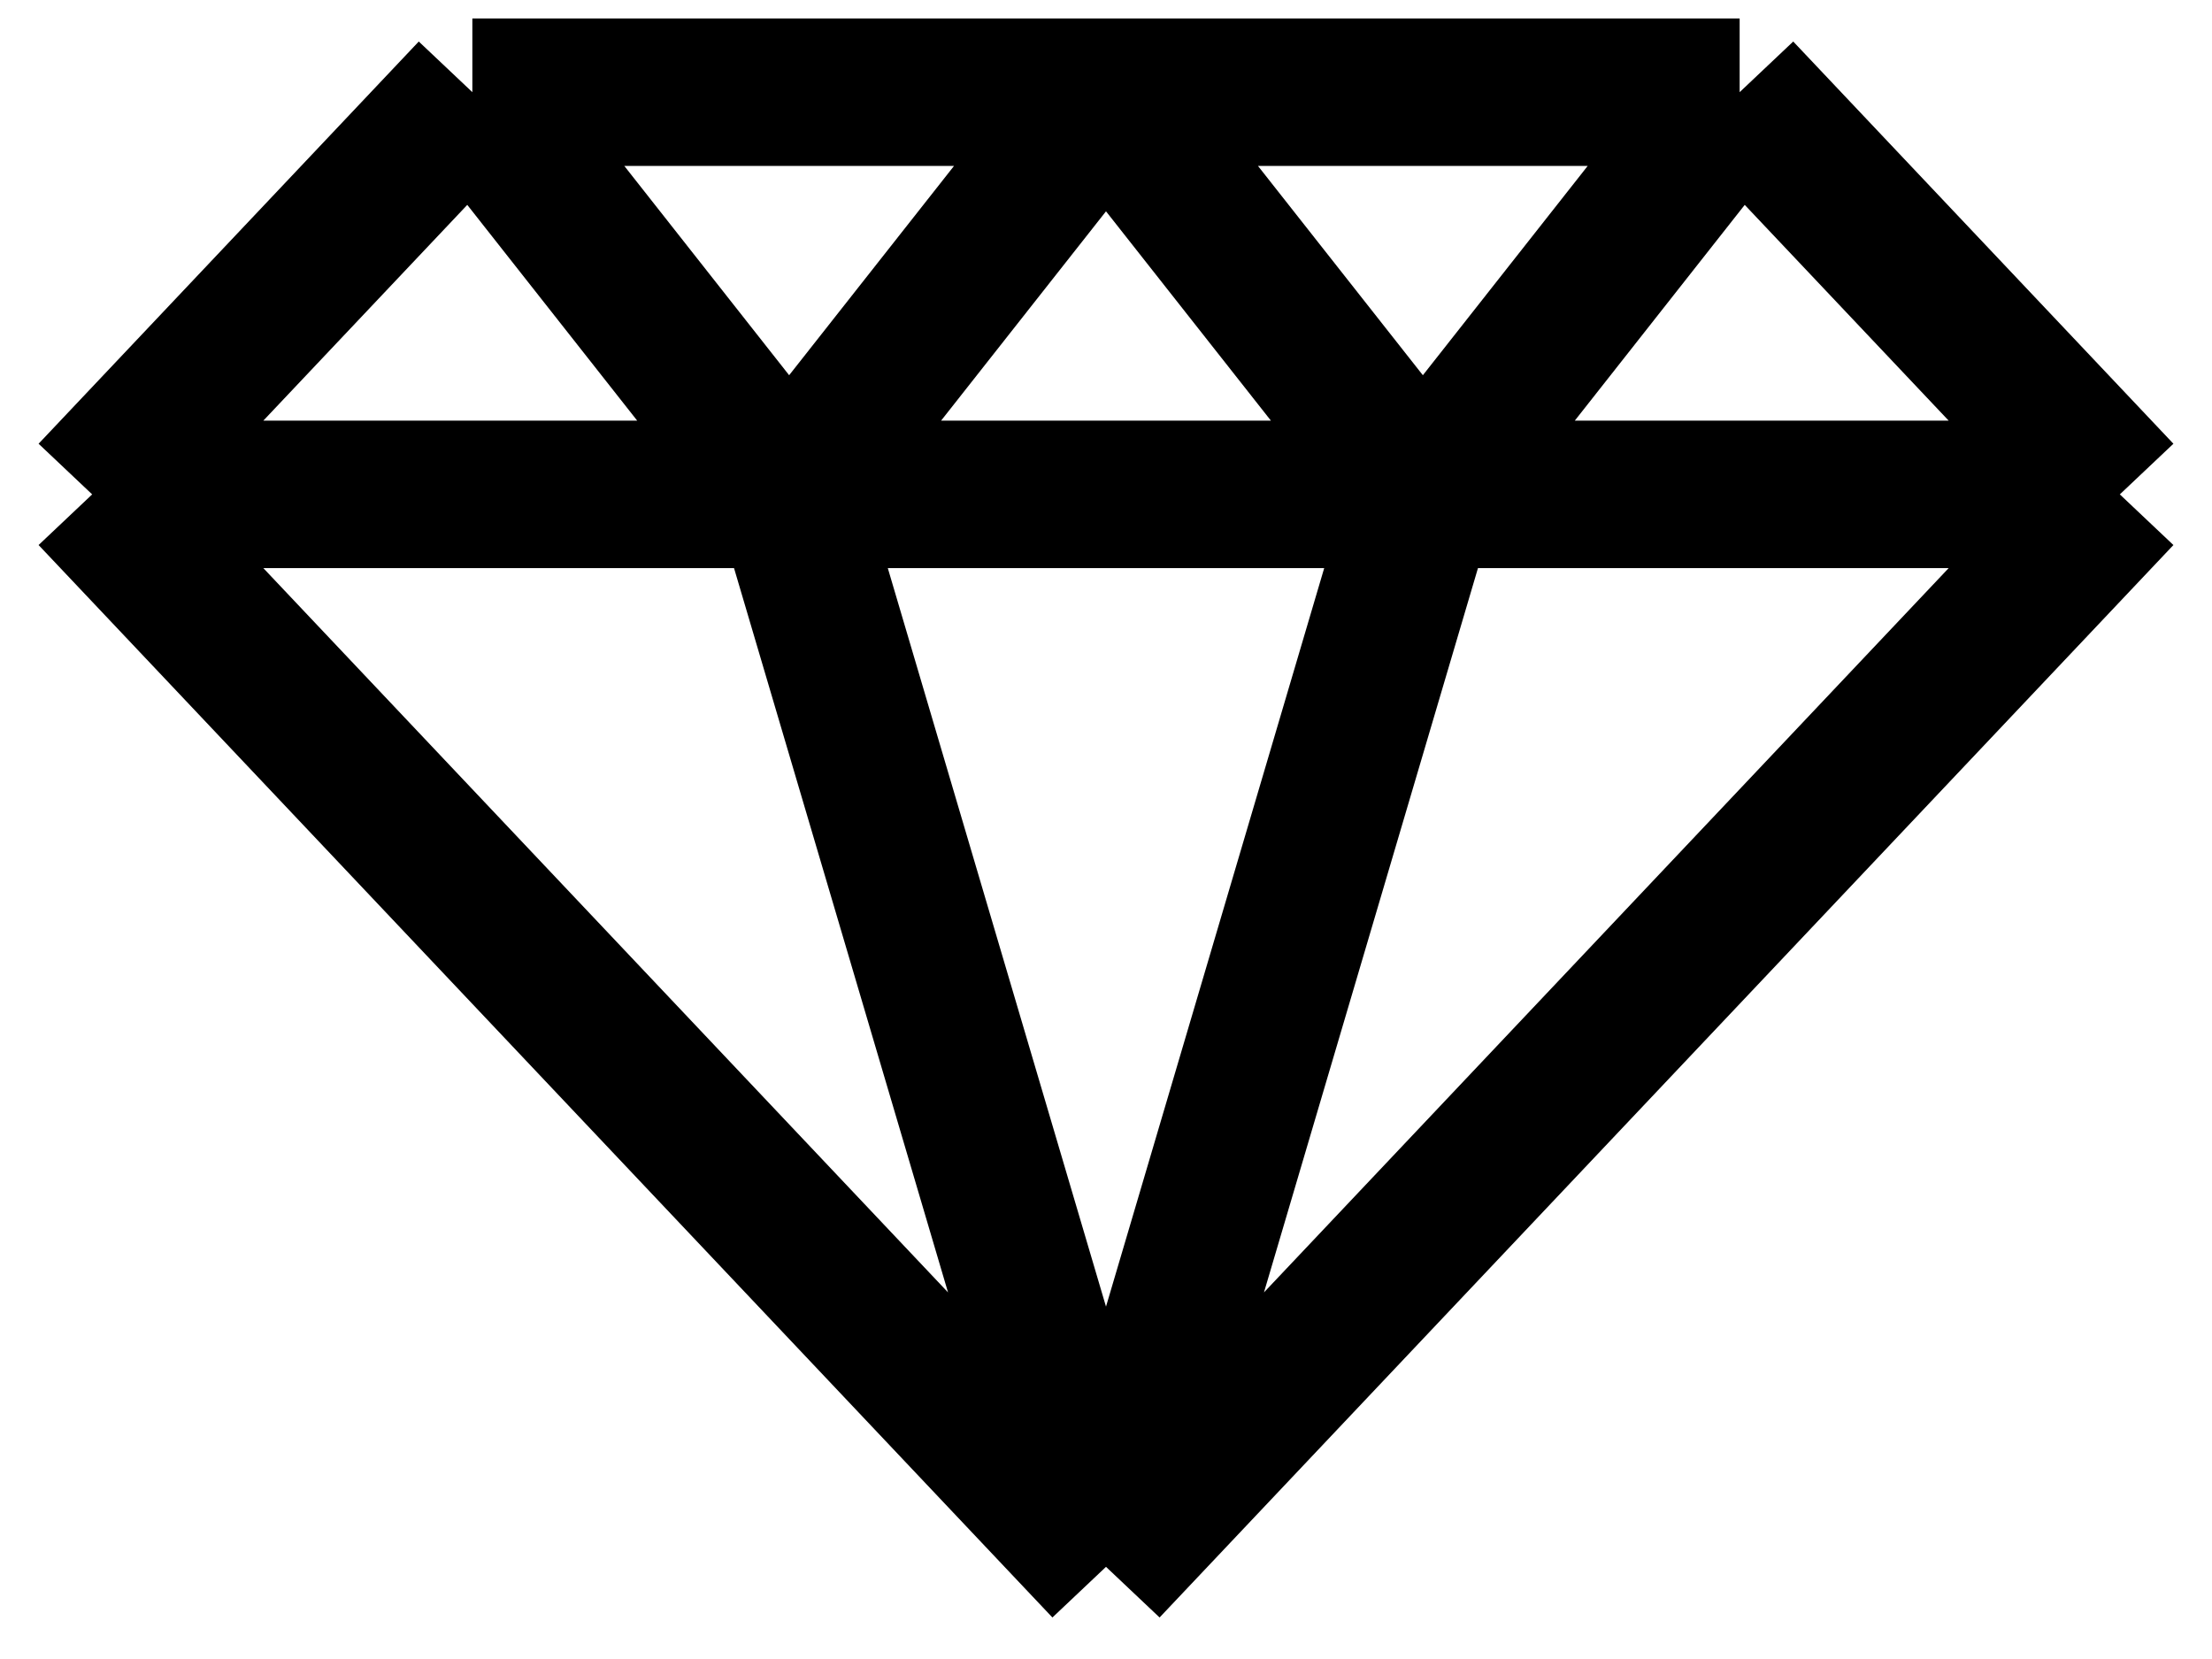 <svg width="24" height="18" viewBox="0 0 24 18" fill="none" xmlns="http://www.w3.org/2000/svg">
<path d="M12 17L1 5.364M12 17L23 5.364M12 17L8.562 5.364M12 17L15.438 5.364M1 5.364L5.125 1M1 5.364H8.562M23 5.364L18.875 1M23 5.364H15.438M5.125 1L8.562 5.364M5.125 1H12M18.875 1L15.438 5.364M18.875 1H12M8.562 5.364H15.438M8.562 5.364L12 1M15.438 5.364L12 1" stroke="currentColor" stroke-width="1.6" stroke-linejoin="round"/>
</svg>
